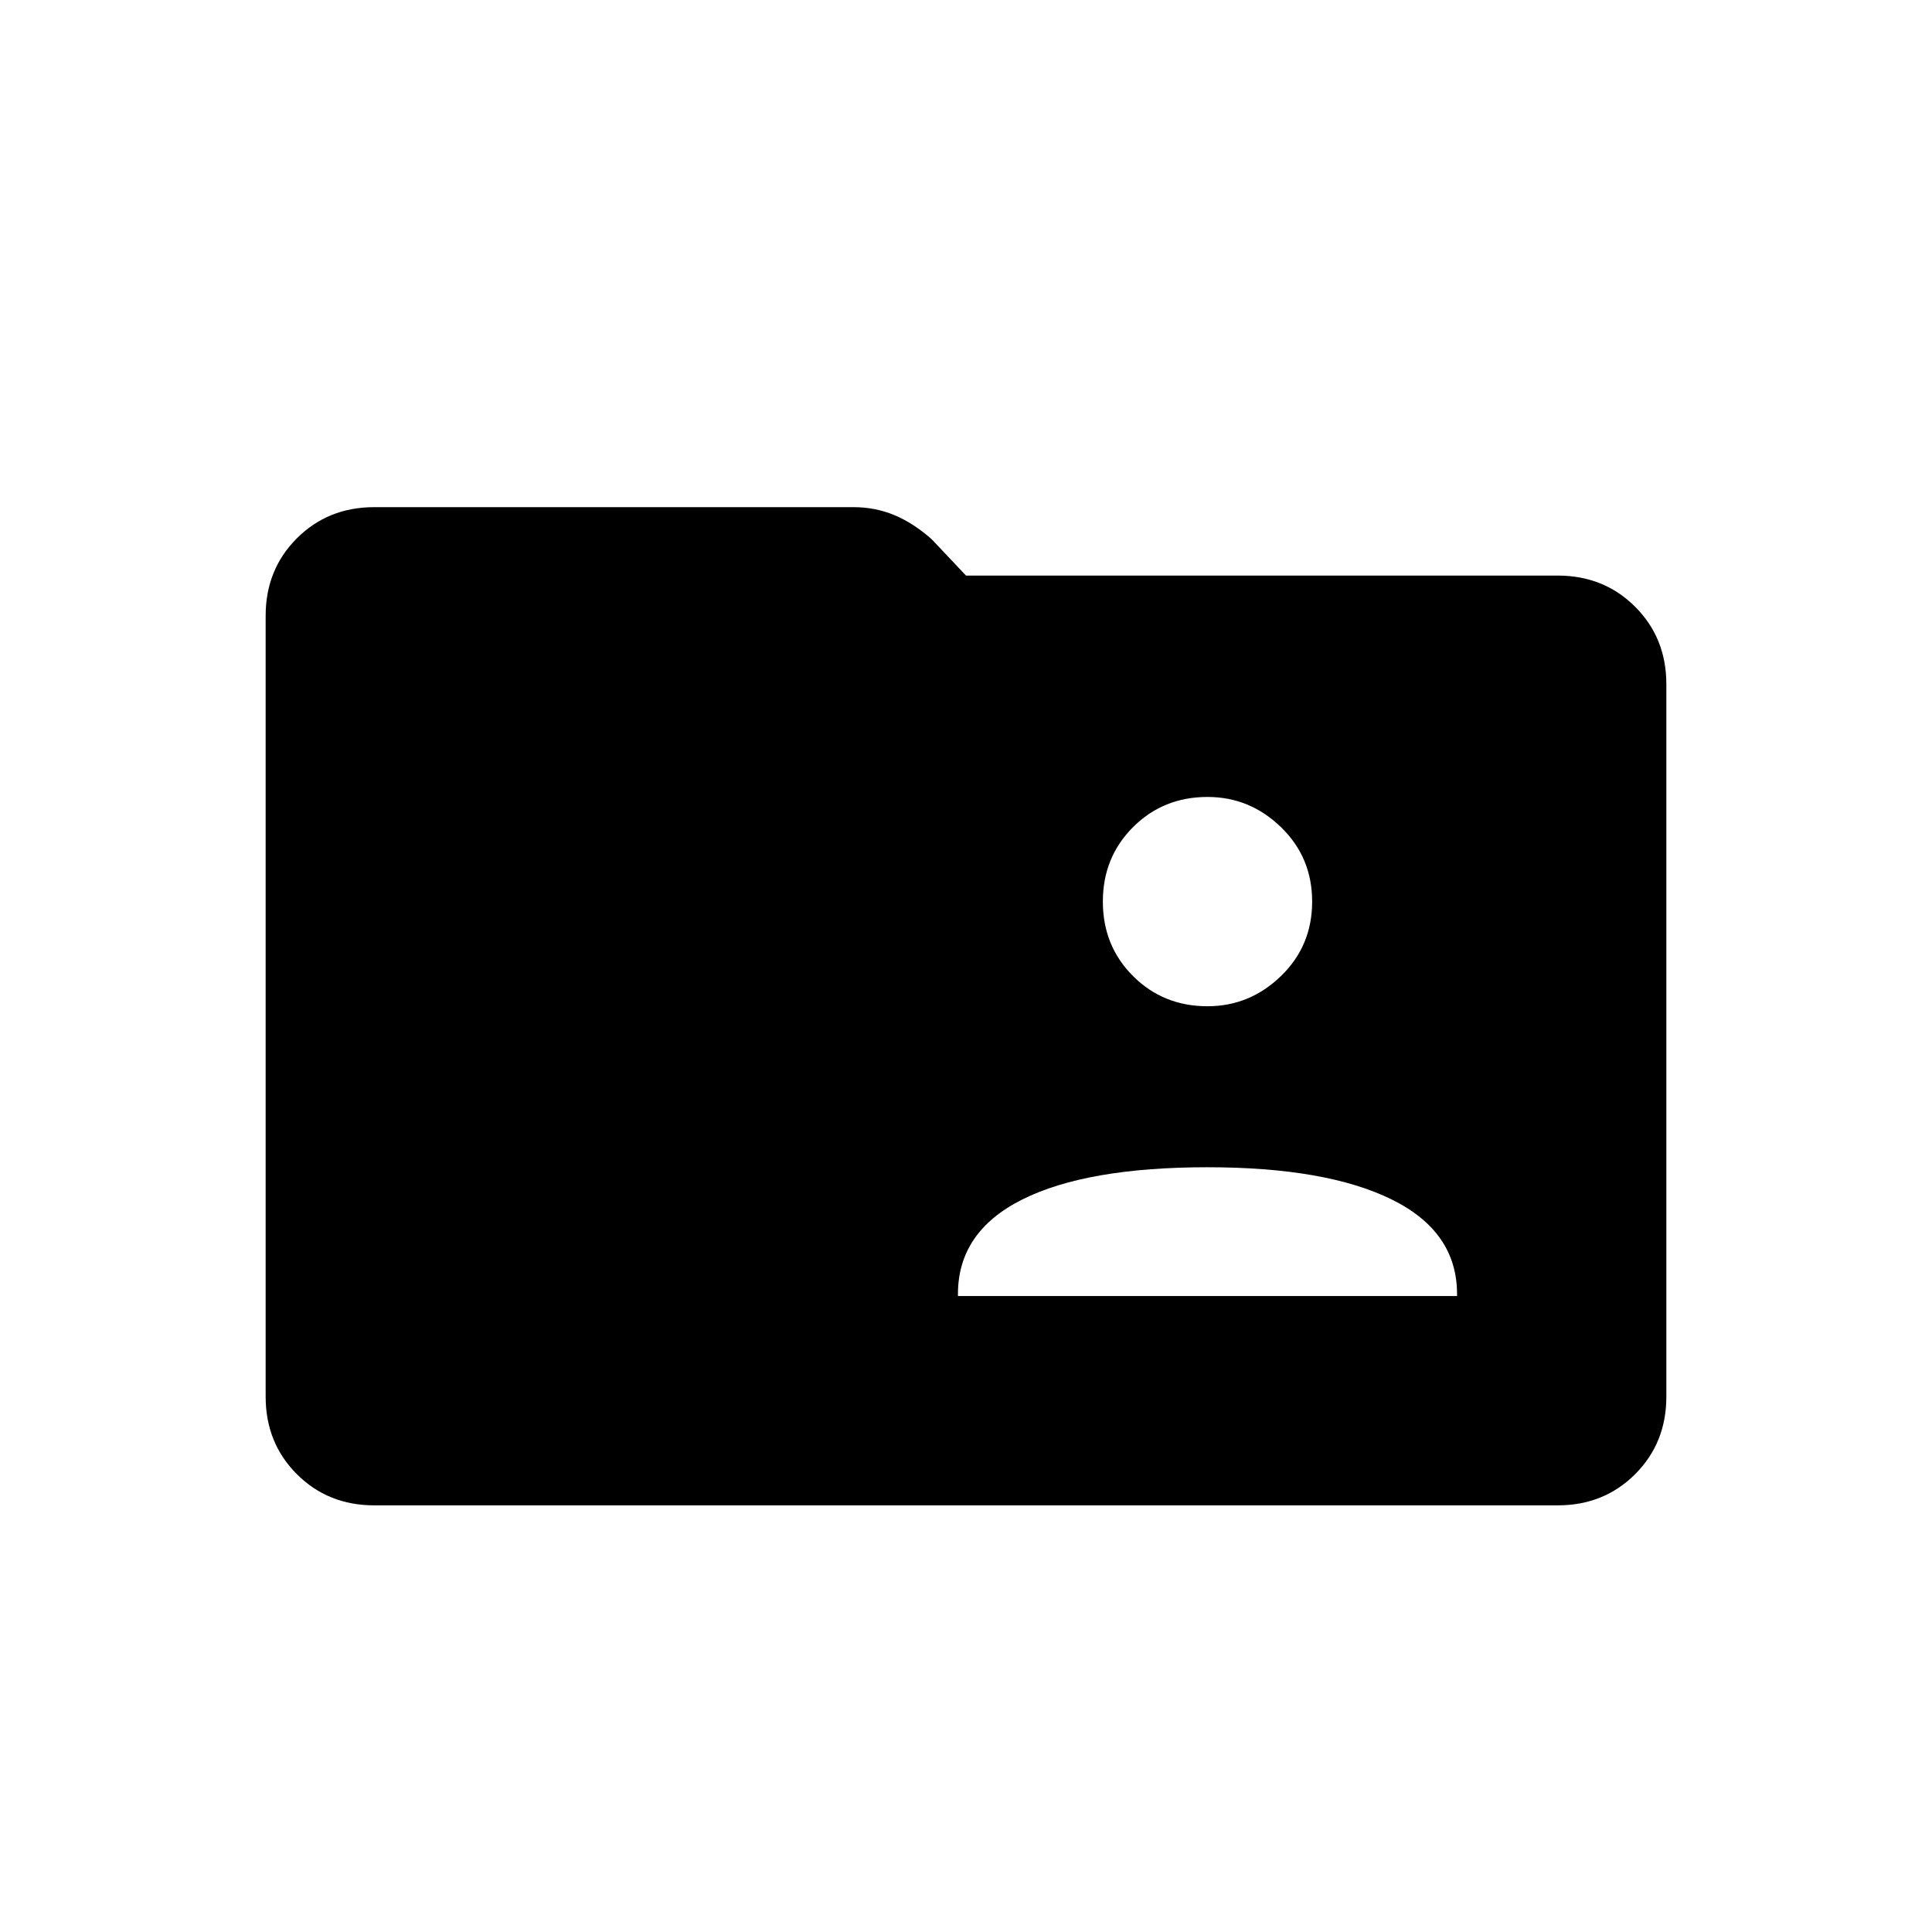 <svg xmlns="http://www.w3.org/2000/svg" width="48" height="48" viewBox="0 -960 960 960"><path d="M600-460q21 0 36.5-15t15.5-37q0-22-15.5-37T600-564q-22 0-37 15t-15 37q0 22 15 37t37 15ZM476-316h248v-1q0-31-32.5-47T600-380q-60 0-92 16t-32 47v1ZM186-212q-23 0-38.5-15.5T132-266v-388q0-23 15.5-38.5T186-708h238q11 0 20.5 4t18.5 12l17 18h294q23 0 38.5 15.5T828-620v354q0 23-15.5 38.5T774-212H186Z"/></svg>